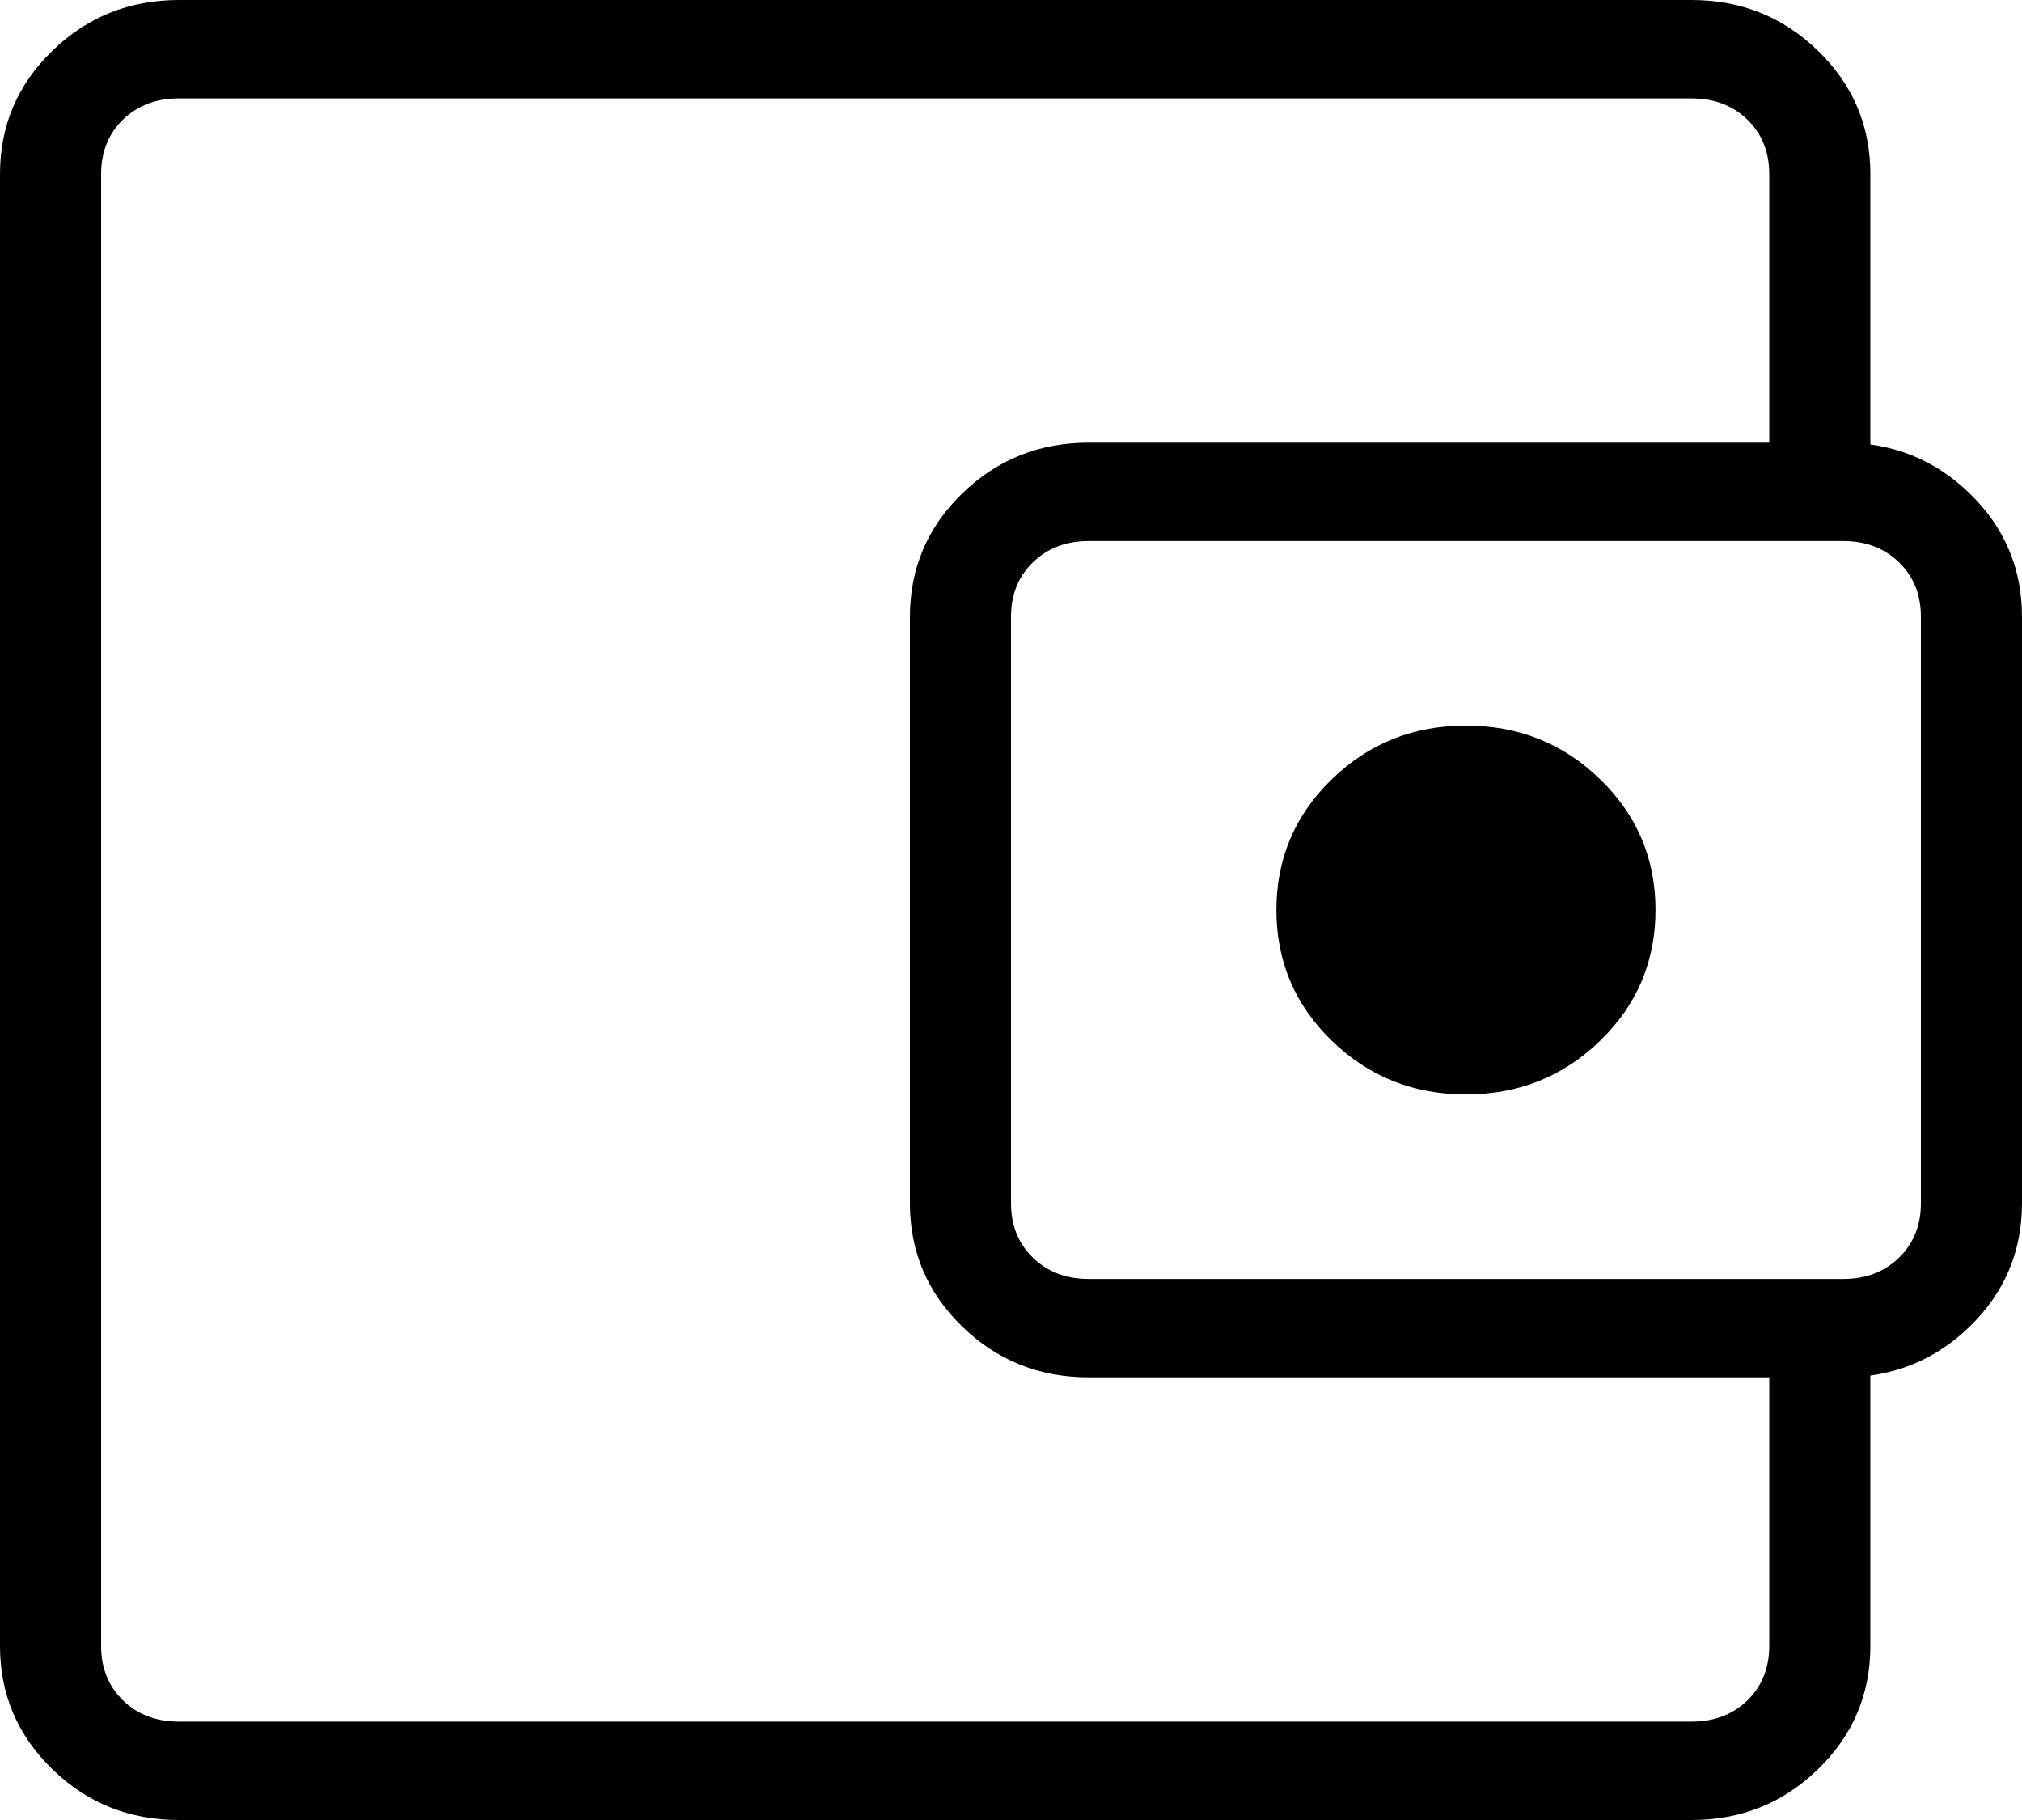 <svg width="20" height="18" viewBox="0 0 20 18" fill="none" xmlns="http://www.w3.org/2000/svg">
<path d="M1 14.382V17.027V0.973V14.382ZM1.769 18C1.279 18 0.861 17.832 0.517 17.497C0.172 17.162 0 16.756 0 16.278V1.722C0 1.244 0.172 0.838 0.517 0.503C0.861 0.168 1.279 0 1.769 0H16.731C17.221 0 17.639 0.168 17.983 0.503C18.328 0.838 18.5 1.244 18.5 1.722V5.239H17.5V1.722C17.5 1.503 17.428 1.324 17.284 1.183C17.139 1.043 16.955 0.973 16.731 0.973H1.769C1.545 0.973 1.361 1.043 1.216 1.183C1.072 1.324 1 1.503 1 1.722V16.278C1 16.497 1.072 16.676 1.216 16.817C1.361 16.957 1.545 17.027 1.769 17.027H16.731C16.955 17.027 17.139 16.957 17.284 16.817C17.428 16.676 17.5 16.497 17.5 16.278V12.73H18.5V16.278C18.5 16.756 18.328 17.162 17.983 17.497C17.639 17.832 17.221 18 16.731 18H1.769ZM10.769 13.622C10.279 13.622 9.861 13.454 9.517 13.119C9.172 12.784 9 12.377 9 11.9V6.1C9 5.623 9.172 5.216 9.517 4.881C9.861 4.546 10.279 4.378 10.769 4.378H18.231C18.721 4.378 19.139 4.546 19.483 4.881C19.828 5.216 20 5.623 20 6.1V11.9C20 12.377 19.828 12.784 19.483 13.119C19.139 13.454 18.721 13.622 18.231 13.622H10.769ZM18.231 12.649C18.455 12.649 18.639 12.579 18.784 12.438C18.928 12.298 19 12.118 19 11.9V6.1C19 5.882 18.928 5.702 18.784 5.562C18.639 5.421 18.455 5.351 18.231 5.351H10.769C10.545 5.351 10.361 5.421 10.216 5.562C10.072 5.702 10 5.882 10 6.1V11.9C10 12.118 10.072 12.298 10.216 12.438C10.361 12.579 10.545 12.649 10.769 12.649H18.231ZM14.5 10.824C15.021 10.824 15.463 10.647 15.828 10.292C16.193 9.938 16.375 9.507 16.375 9C16.375 8.493 16.193 8.062 15.828 7.708C15.463 7.353 15.021 7.176 14.5 7.176C13.979 7.176 13.537 7.353 13.172 7.708C12.807 8.062 12.625 8.493 12.625 9C12.625 9.507 12.807 9.938 13.172 10.292C13.537 10.647 13.979 10.824 14.5 10.824Z" fill="black"/>
</svg>
